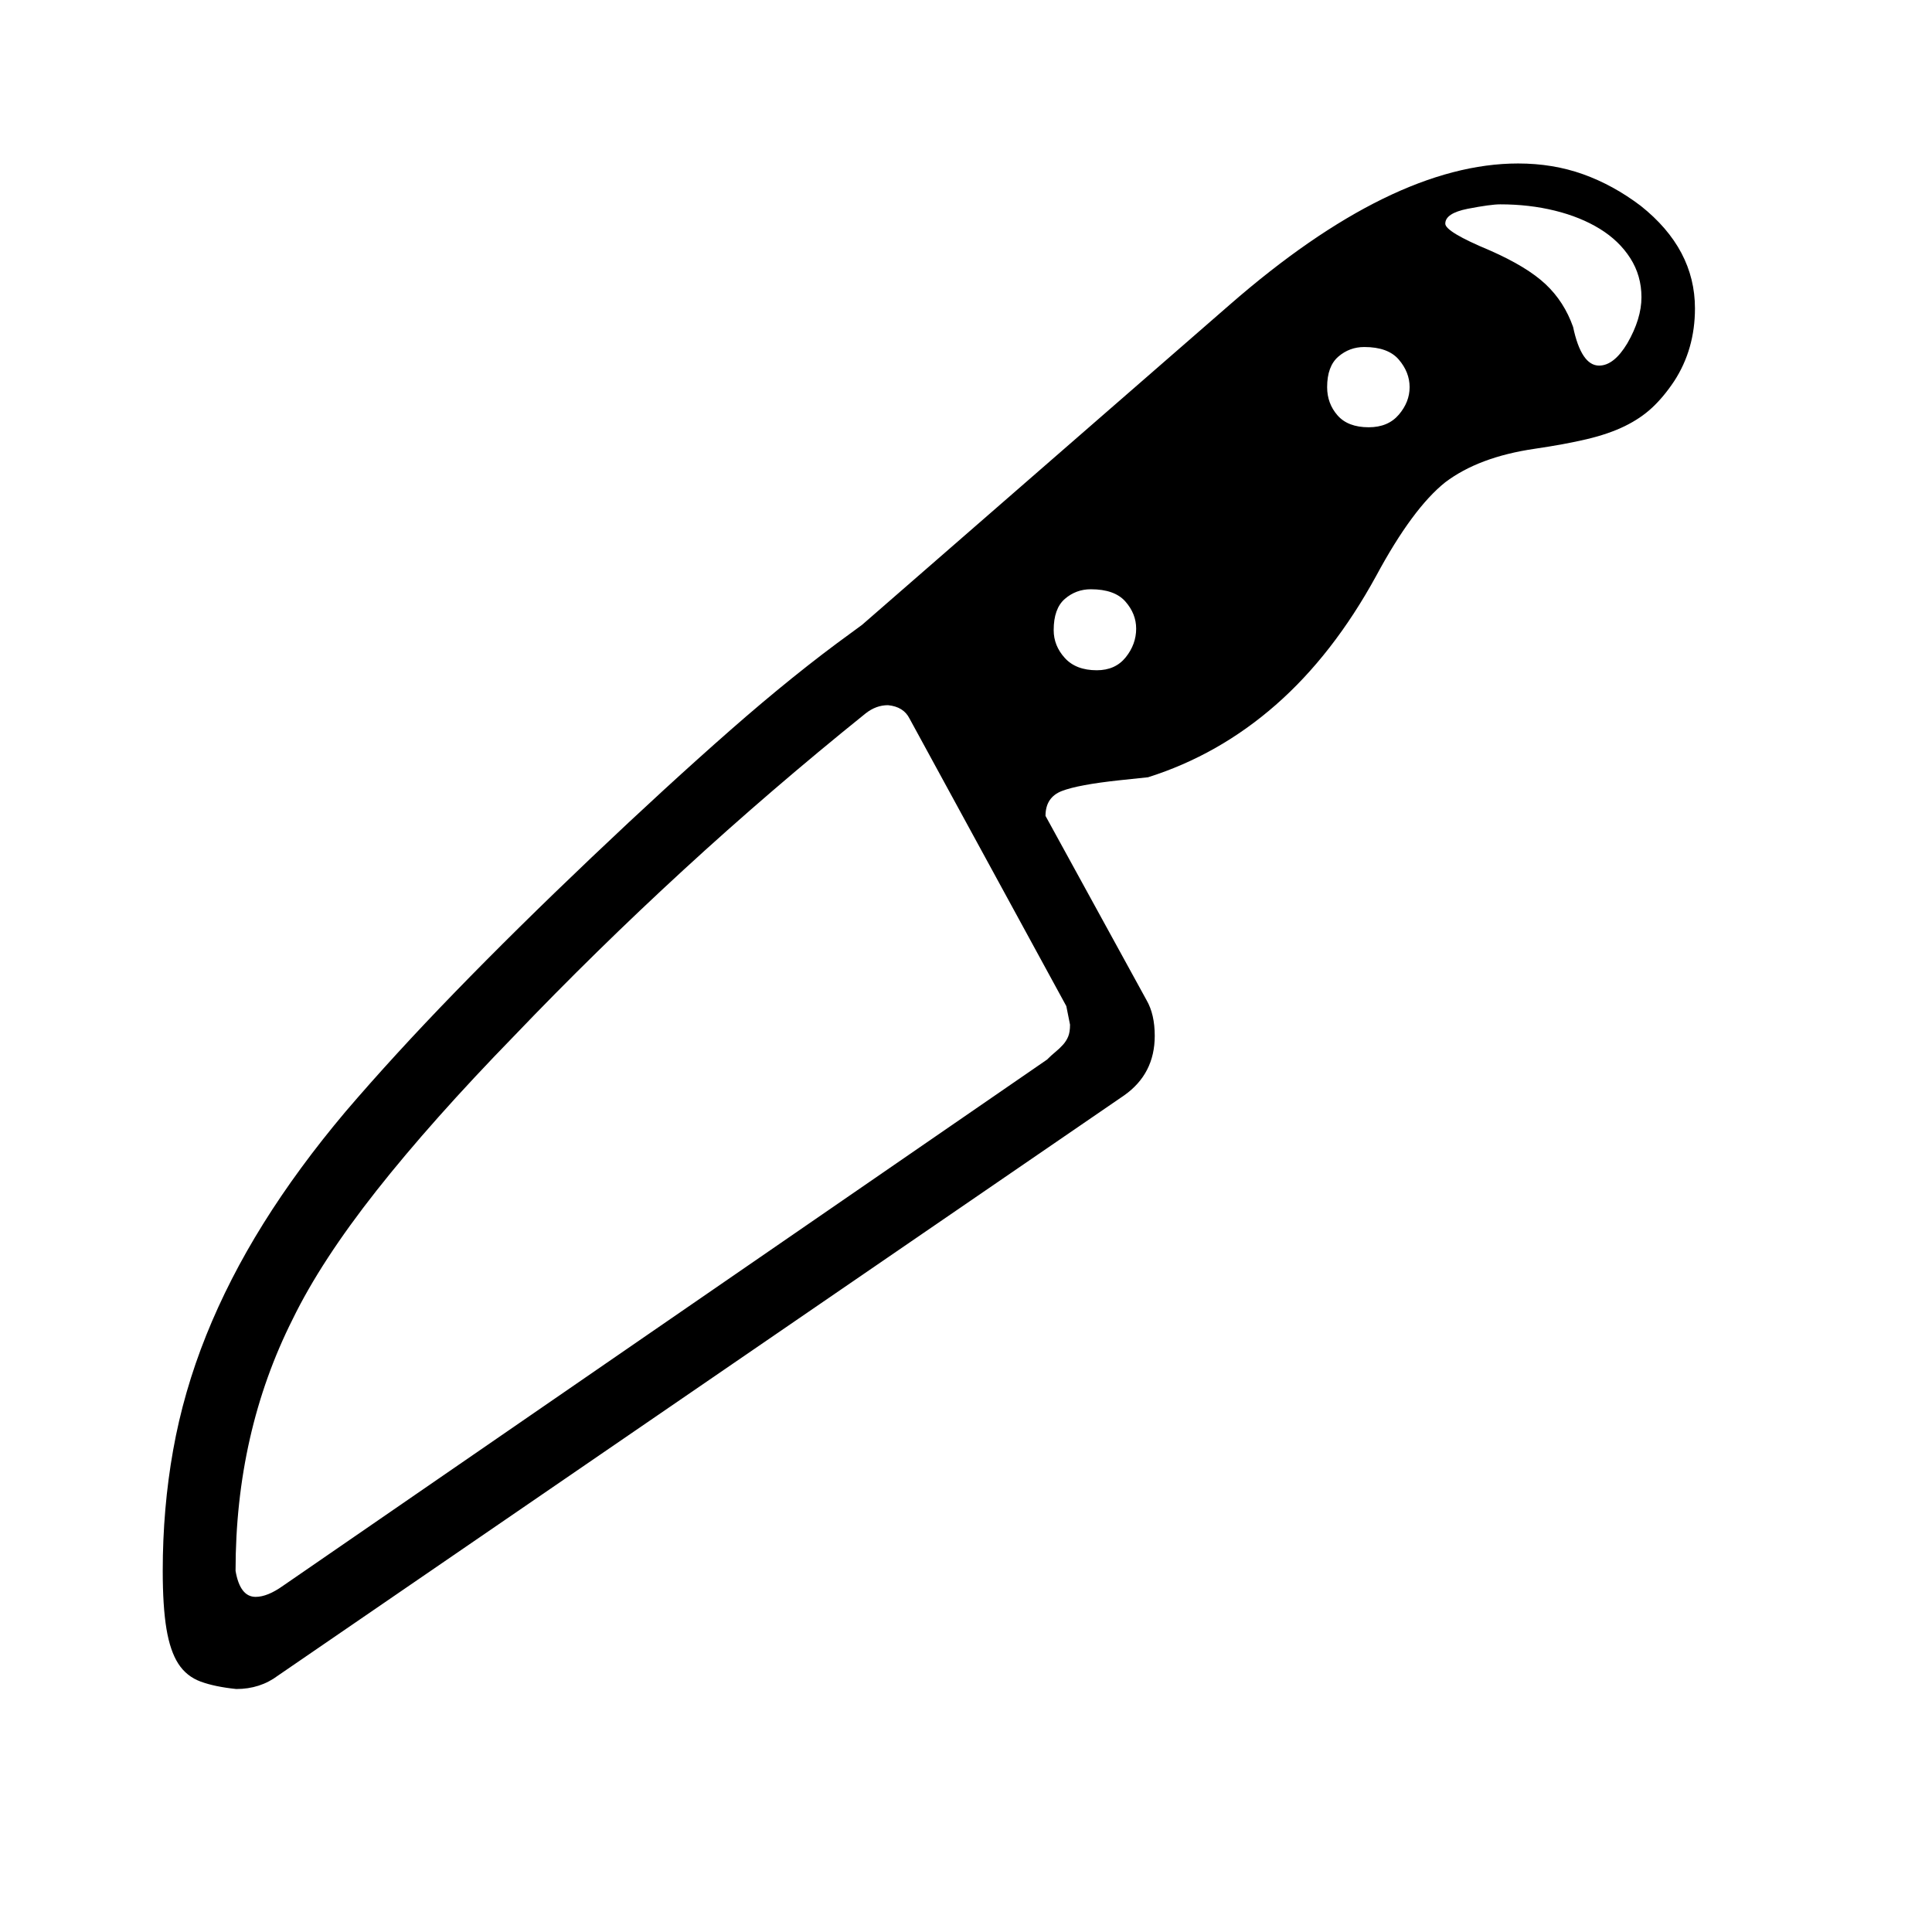 <svg xmlns="http://www.w3.org/2000/svg"
    viewBox="0 0 2600 2600">
  <!--
Digitized data copyright © 2011, Google Corporation.
Android is a trademark of Google and may be registered in certain jurisdictions.
Licensed under the Apache License, Version 2.0
http://www.apache.org/licenses/LICENSE-2.0
  -->
<path d="M2209 400L2209 400Q2209 371 2194 347.5 2179 324 2153 308 2127 292 2092.5 283.5 2058 275 2019 275L2019 275Q2006 275 1975 281L1975 281Q1945 287 1945 301L1945 301Q1945 312 2005 337L2005 337Q2055 359 2080 382.5 2105 406 2117 440L2117 440Q2128 492 2152 492L2152 492Q2172 492 2190 462L2190 462Q2209 429 2209 400ZM1842 575L1842 575Q1868 575 1882.5 558 1897 541 1897 521L1897 521Q1897 501 1882.5 484 1868 467 1836 467L1836 467Q1816 467 1801 480 1786 493 1786 521L1786 521Q1786 543 1800 559 1814 575 1842 575ZM1476 902L1476 902Q1501 902 1515 884.5 1529 867 1529 846L1529 846Q1529 826 1514.5 809.5 1500 793 1468 793L1468 793Q1448 793 1433 806 1418 819 1418 848L1418 848Q1418 869 1433 885.5 1448 902 1476 902ZM317 2114L317 2114Q323 2149 344 2149L344 2149Q360 2149 381 2134L381 2134 1409 1426Q1415 1420 1420.5 1415.5 1426 1411 1430.5 1406 1435 1401 1437.5 1395 1440 1389 1440 1379L1440 1379 1435 1354 1224 967Q1216 951 1195 949L1195 949Q1179 949 1165 960L1165 960Q1037 1063 919.5 1171 802 1279 692 1394L692 1394Q581 1508 506.5 1602.5 432 1697 394 1775L394 1775Q317 1928 317 2114ZM2043 220L2043 220Q2090 220 2130.5 234.5 2171 249 2208 277L2208 277Q2281 335 2281 415L2281 415Q2281 470 2253 513L2253 513Q2239 534 2223.5 548.5 2208 563 2186.5 573.5 2165 584 2135.5 591 2106 598 2065 604L2065 604Q1990 615 1945 649L1945 649Q1901 684 1852 775L1852 775Q1794 881 1717 948.5 1640 1016 1545 1046L1545 1046 1507 1050Q1451 1056 1429 1064.5 1407 1073 1407 1098L1407 1098 1543 1346Q1554 1365 1554 1394L1554 1394Q1554 1445 1513 1474L1513 1474 374 2255Q350 2273 318 2273L318 2273Q289 2270 270 2263 251 2256 240 2239 229 2222 224 2192 219 2162 219 2114L219 2114Q219 2030 233 1951.5 247 1873 277.5 1797 308 1721 354.5 1646.5 401 1572 465 1496L465 1496Q530 1420 612.5 1335 695 1250 796 1154L796 1154Q897 1058 983 982.5 1069 907 1145 852L1145 852 1160 841 1655 410Q1873 220 2043 220Z"/>
</svg>